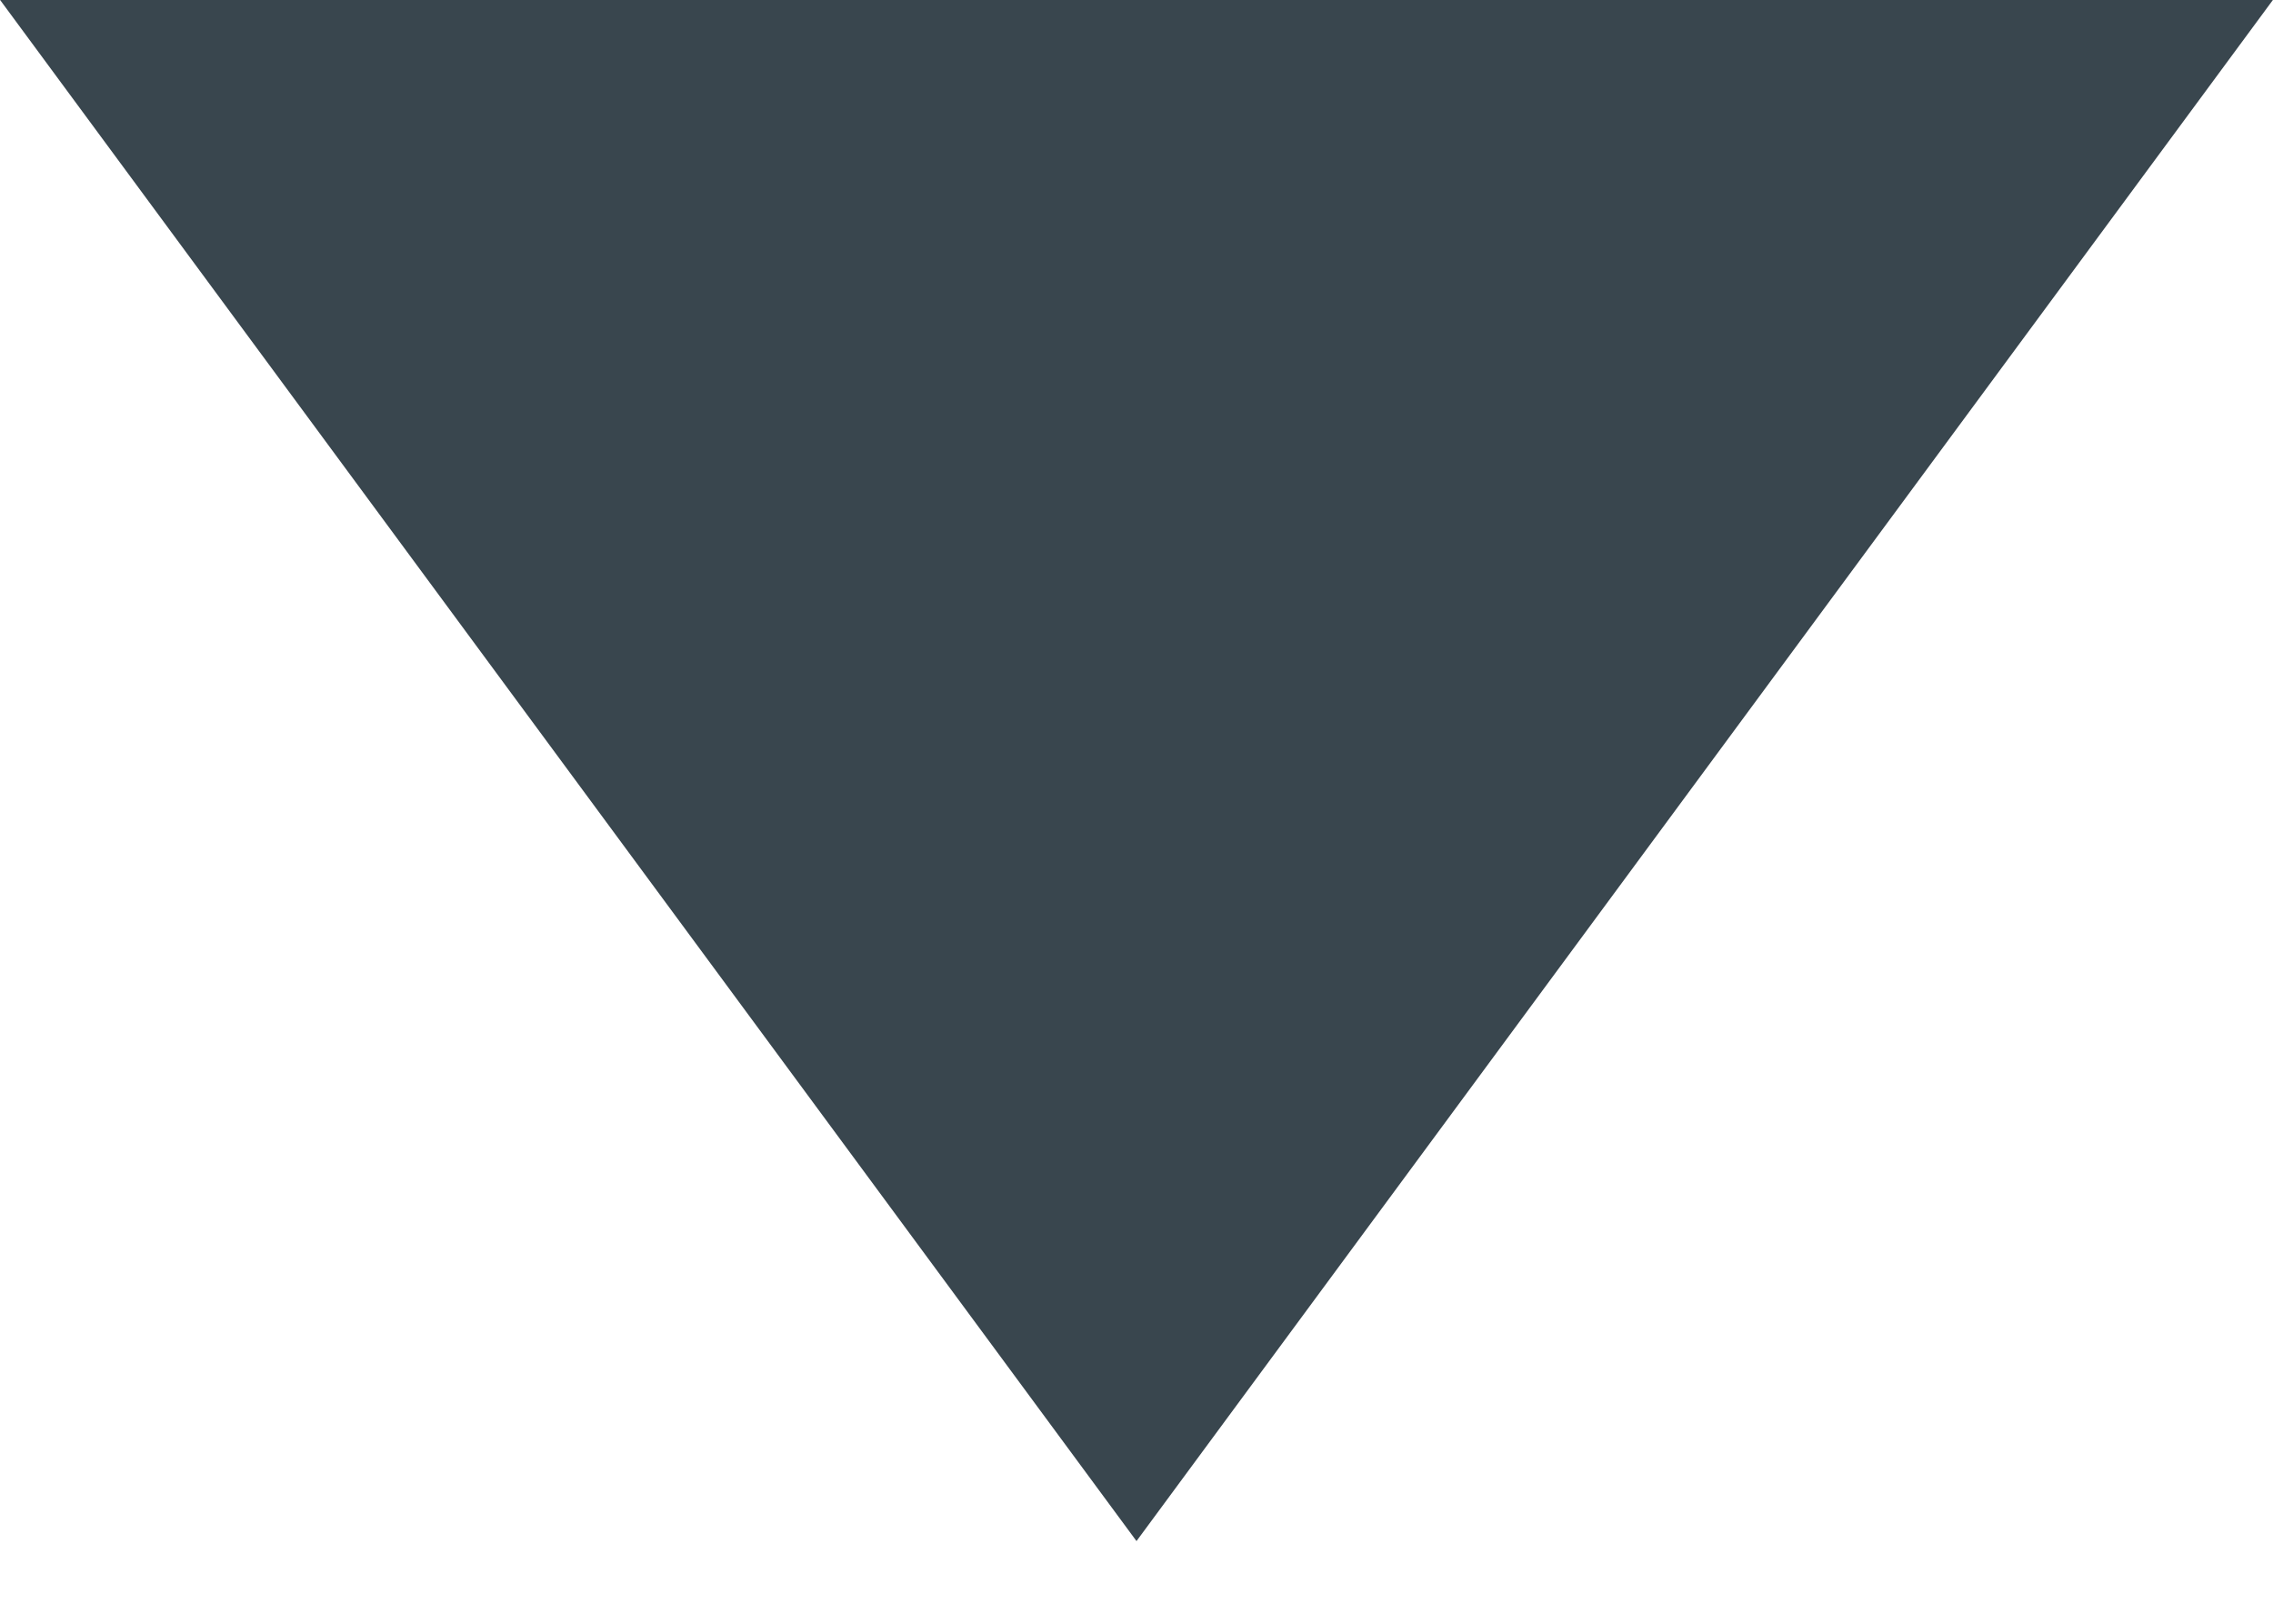 <?xml version="1.0" encoding="UTF-8" standalone="no"?>
<!DOCTYPE svg PUBLIC "-//W3C//DTD SVG 1.1//EN" "http://www.w3.org/Graphics/SVG/1.1/DTD/svg11.dtd">
<svg width="100%" height="100%" viewBox="0 0 14 10" version="1.1" xmlns="http://www.w3.org/2000/svg" xmlns:xlink="http://www.w3.org/1999/xlink" xml:space="preserve" style="fill-rule:evenodd;clip-rule:evenodd;stroke-linejoin:round;stroke-miterlimit:1.414;">
    <g transform="matrix(1,0,0,1,-1874,-22.5)">
        <g transform="matrix(1,0,0,1,3.9,-2.333)">
            <g transform="matrix(0.7,0,0,0.678,1870.1,24.832)">
                <path d="M17.5,0L20,0L10,14L0,0L10,0L2.5,0L17.5,0Z" style="fill:rgb(57,70,78);"/>
            </g>
        </g>
    </g>
</svg>
